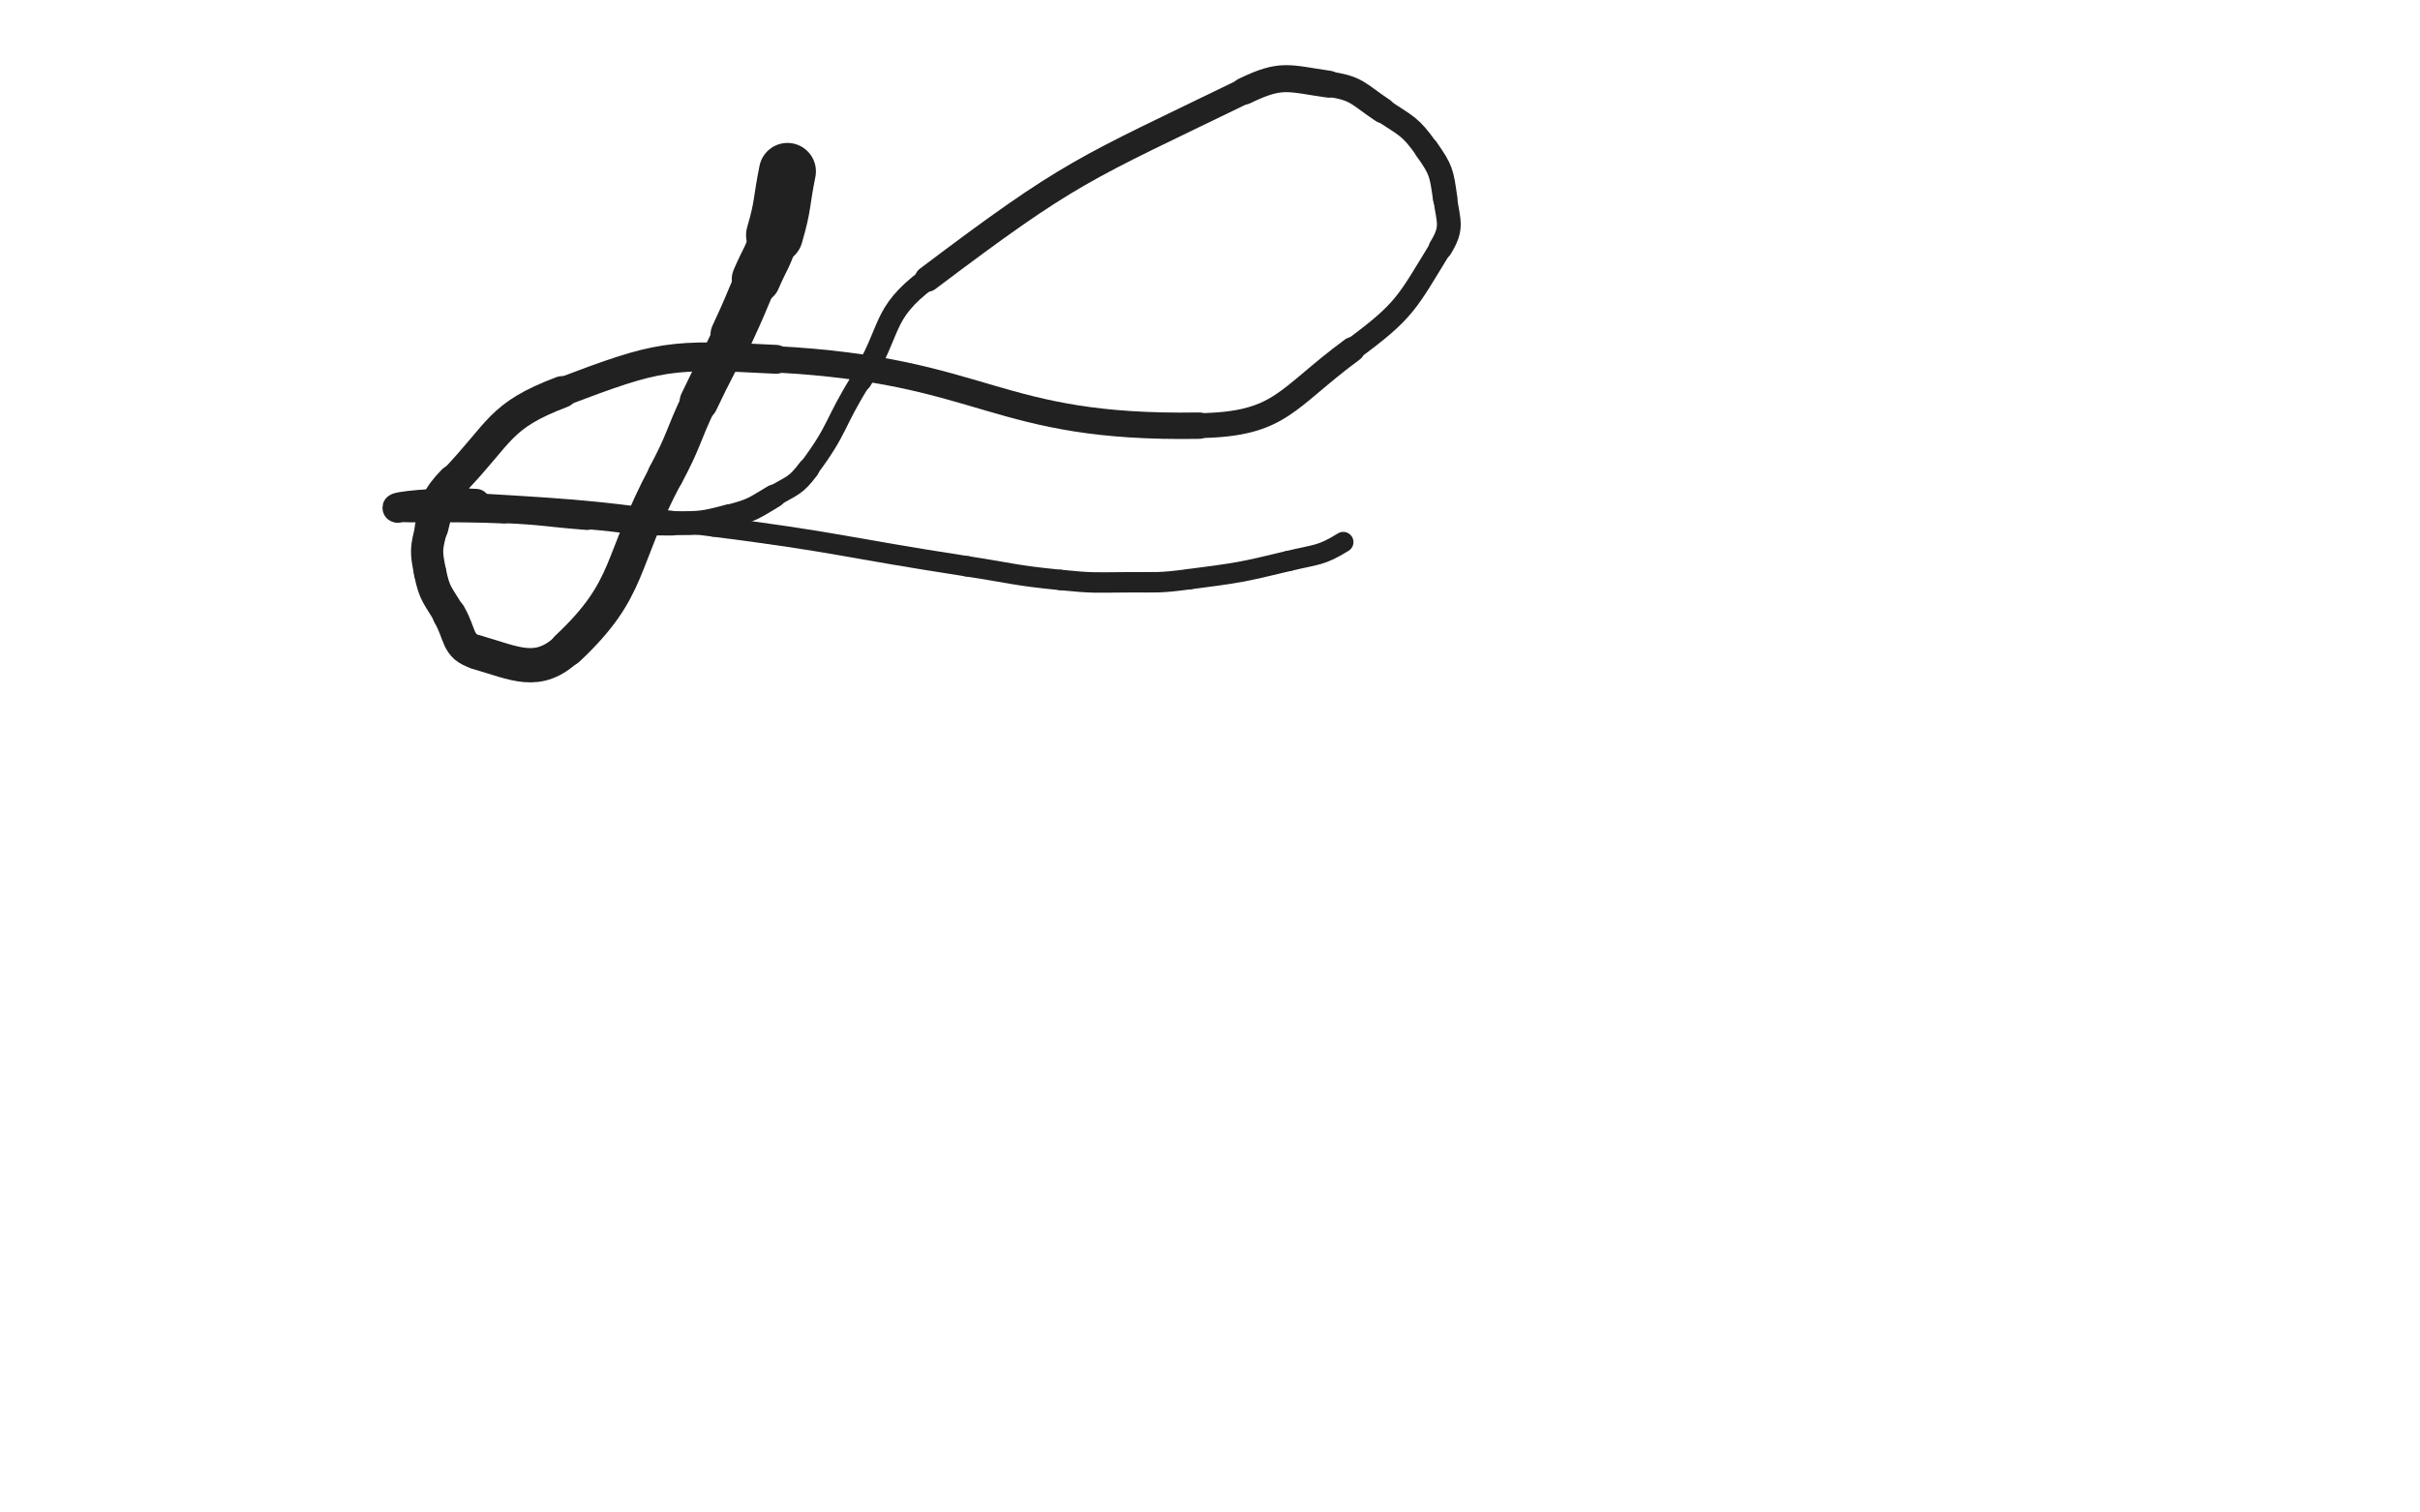 <svg xmlns="http://www.w3.org/2000/svg" xmlns:xlink="http://www.w3.org/1999/xlink" viewBox="0 0 800 500"><path d="M 260.313,56.664 C 258.179,67.190 259.028,67.451 256.045,77.716" stroke-width="18.831" stroke="rgb(33,33,33)" fill="none" stroke-linecap="round"></path><path d="M 256.045,77.716 C 253.848,85.276 253.064,85.043 249.953,92.314" stroke-width="16.097" stroke="rgb(33,33,33)" fill="none" stroke-linecap="round"></path><path d="M 249.953,92.314 C 246.026,101.493 246.189,101.572 241.968,110.617" stroke-width="14.178" stroke="rgb(33,33,33)" fill="none" stroke-linecap="round"></path><path d="M 241.968,110.617 C 236.729,121.844 236.324,121.654 231.032,132.858" stroke-width="12.732" stroke="rgb(33,33,33)" fill="none" stroke-linecap="round"></path><path d="M 231.032,132.858 C 225.373,144.840 226.294,145.302 220.067,156.989" stroke-width="11.892" stroke="rgb(33,33,33)" fill="none" stroke-linecap="round"></path><path d="M 220.067,156.989 C 204.564,186.084 209.046,194.276 187.571,214.422" stroke-width="11.738" stroke="rgb(33,33,33)" fill="none" stroke-linecap="round"></path><path d="M 187.571,214.422 C 177.803,223.585 170.483,219.337 157.581,215.607" stroke-width="11.331" stroke="rgb(33,33,33)" fill="none" stroke-linecap="round"></path><path d="M 157.581,215.607 C 150.945,213.689 152.369,209.757 148.496,203.126" stroke-width="11.110" stroke="rgb(33,33,33)" fill="none" stroke-linecap="round"></path><path d="M 148.496,203.126 C 144.670,196.576 143.661,196.521 142.184,189.245" stroke-width="10.699" stroke="rgb(33,33,33)" fill="none" stroke-linecap="round"></path><path d="M 142.184,189.245 C 140.746,182.164 140.843,181.442 142.666,174.413" stroke-width="10.660" stroke="rgb(33,33,33)" fill="none" stroke-linecap="round"></path><path d="M 142.666,174.413 C 144.748,166.387 144.229,165.130 149.994,159.134" stroke-width="11.092" stroke="rgb(33,33,33)" fill="none" stroke-linecap="round"></path><path d="M 149.994,159.134 C 165.776,142.718 164.814,137.519 185.760,129.588" stroke-width="10.474" stroke="rgb(33,33,33)" fill="none" stroke-linecap="round"></path><path d="M 185.760,129.588 C 218.093,117.345 221.171,116.917 256.552,118.786" stroke-width="9.535" stroke="rgb(33,33,33)" fill="none" stroke-linecap="round"></path><path d="M 256.552,118.786 C 326.484,122.479 328.336,141.872 396.387,140.712" stroke-width="8.723" stroke="rgb(33,33,33)" fill="none" stroke-linecap="round"></path><path d="M 396.387,140.712 C 423.588,140.249 424.711,131.990 447.056,115.540" stroke-width="8.227" stroke="rgb(33,33,33)" fill="none" stroke-linecap="round"></path><path d="M 447.056,115.540 C 464.628,102.604 465.028,100.186 476.220,81.940" stroke-width="7.431" stroke="rgb(33,33,33)" fill="none" stroke-linecap="round"></path><path d="M 476.220,81.940 C 480.364,75.184 478.857,73.482 477.728,65.536" stroke-width="7.867" stroke="rgb(33,33,33)" fill="none" stroke-linecap="round"></path><path d="M 477.728,65.536 C 476.537,57.153 476.462,56.159 471.579,49.282" stroke-width="8.076" stroke="rgb(33,33,33)" fill="none" stroke-linecap="round"></path><path d="M 471.579,49.282 C 466.160,41.651 465.085,41.799 457.123,36.519" stroke-width="7.921" stroke="rgb(33,33,33)" fill="none" stroke-linecap="round"></path><path d="M 457.123,36.519 C 448.901,31.067 448.732,29.153 439.212,27.817" stroke-width="8.398" stroke="rgb(33,33,33)" fill="none" stroke-linecap="round"></path><path d="M 439.212,27.817 C 425.856,25.943 423.741,24.093 411.371,30.100" stroke-width="8.926" stroke="rgb(33,33,33)" fill="none" stroke-linecap="round"></path><path d="M 411.371,30.100 C 357.448,56.289 354.306,56.240 306.626,92.209" stroke-width="8.454" stroke="rgb(33,33,33)" fill="none" stroke-linecap="round"></path><path d="M 306.626,92.209 C 290.916,104.060 295.238,108.744 284.590,125.740" stroke-width="7.271" stroke="rgb(33,33,33)" fill="none" stroke-linecap="round"></path><path d="M 284.590,125.740 C 275.571,140.137 277.349,141.598 267.293,154.995" stroke-width="6.750" stroke="rgb(33,33,33)" fill="none" stroke-linecap="round"></path><path d="M 267.293,154.995 C 262.985,160.734 262.064,160.306 255.862,164.012" stroke-width="7.113" stroke="rgb(33,33,33)" fill="none" stroke-linecap="round"></path><path d="M 255.862,164.012 C 248.979,168.125 248.843,168.578 241.122,170.633" stroke-width="7.673" stroke="rgb(33,33,33)" fill="none" stroke-linecap="round"></path><path d="M 241.122,170.633 C 232.006,173.059 231.682,172.923 222.188,172.973" stroke-width="7.892" stroke="rgb(33,33,33)" fill="none" stroke-linecap="round"></path><path d="M 222.188,172.973 C 208.165,173.048 208.134,171.984 194.088,170.883" stroke-width="8.108" stroke="rgb(33,33,33)" fill="none" stroke-linecap="round"></path><path d="M 194.088,170.883 C 180.325,169.804 180.354,169.250 166.570,168.614" stroke-width="8.627" stroke="rgb(33,33,33)" fill="none" stroke-linecap="round"></path><path d="M 166.570,168.614 C 149.021,167.804 134.091,168.621 131.423,167.992" stroke-width="8.863" stroke="rgb(33,33,33)" fill="none" stroke-linecap="round"></path><path d="M 131.423,167.992 C 129.455,167.529 144.388,165.681 157.298,166.430" stroke-width="9.649" stroke="rgb(33,33,33)" fill="none" stroke-linecap="round"></path><path d="M 157.298,166.430 C 196.699,168.715 196.824,169.042 236.045,174.059" stroke-width="6.750" stroke="rgb(33,33,33)" fill="none" stroke-linecap="round"></path><path d="M 236.045,174.059 C 277.989,179.424 277.819,180.746 319.628,187.195" stroke-width="6.750" stroke="rgb(33,33,33)" fill="none" stroke-linecap="round"></path><path d="M 319.628,187.195 C 335.070,189.577 335.023,190.173 350.548,191.722" stroke-width="6.750" stroke="rgb(33,33,33)" fill="none" stroke-linecap="round"></path><path d="M 350.548,191.722 C 361.576,192.822 361.644,192.557 372.733,192.494" stroke-width="6.750" stroke="rgb(33,33,33)" fill="none" stroke-linecap="round"></path><path d="M 372.733,192.494 C 382.907,192.436 382.999,192.813 393.074,191.480" stroke-width="6.750" stroke="rgb(33,33,33)" fill="none" stroke-linecap="round"></path><path d="M 393.074,191.480 C 409.618,189.290 409.756,189.352 425.971,185.448" stroke-width="6.750" stroke="rgb(33,33,33)" fill="none" stroke-linecap="round"></path><path d="M 425.971,185.448 C 435.244,183.215 436.710,183.768 444.051,179.207" stroke-width="6.750" stroke="rgb(33,33,33)" fill="none" stroke-linecap="round"></path></svg>